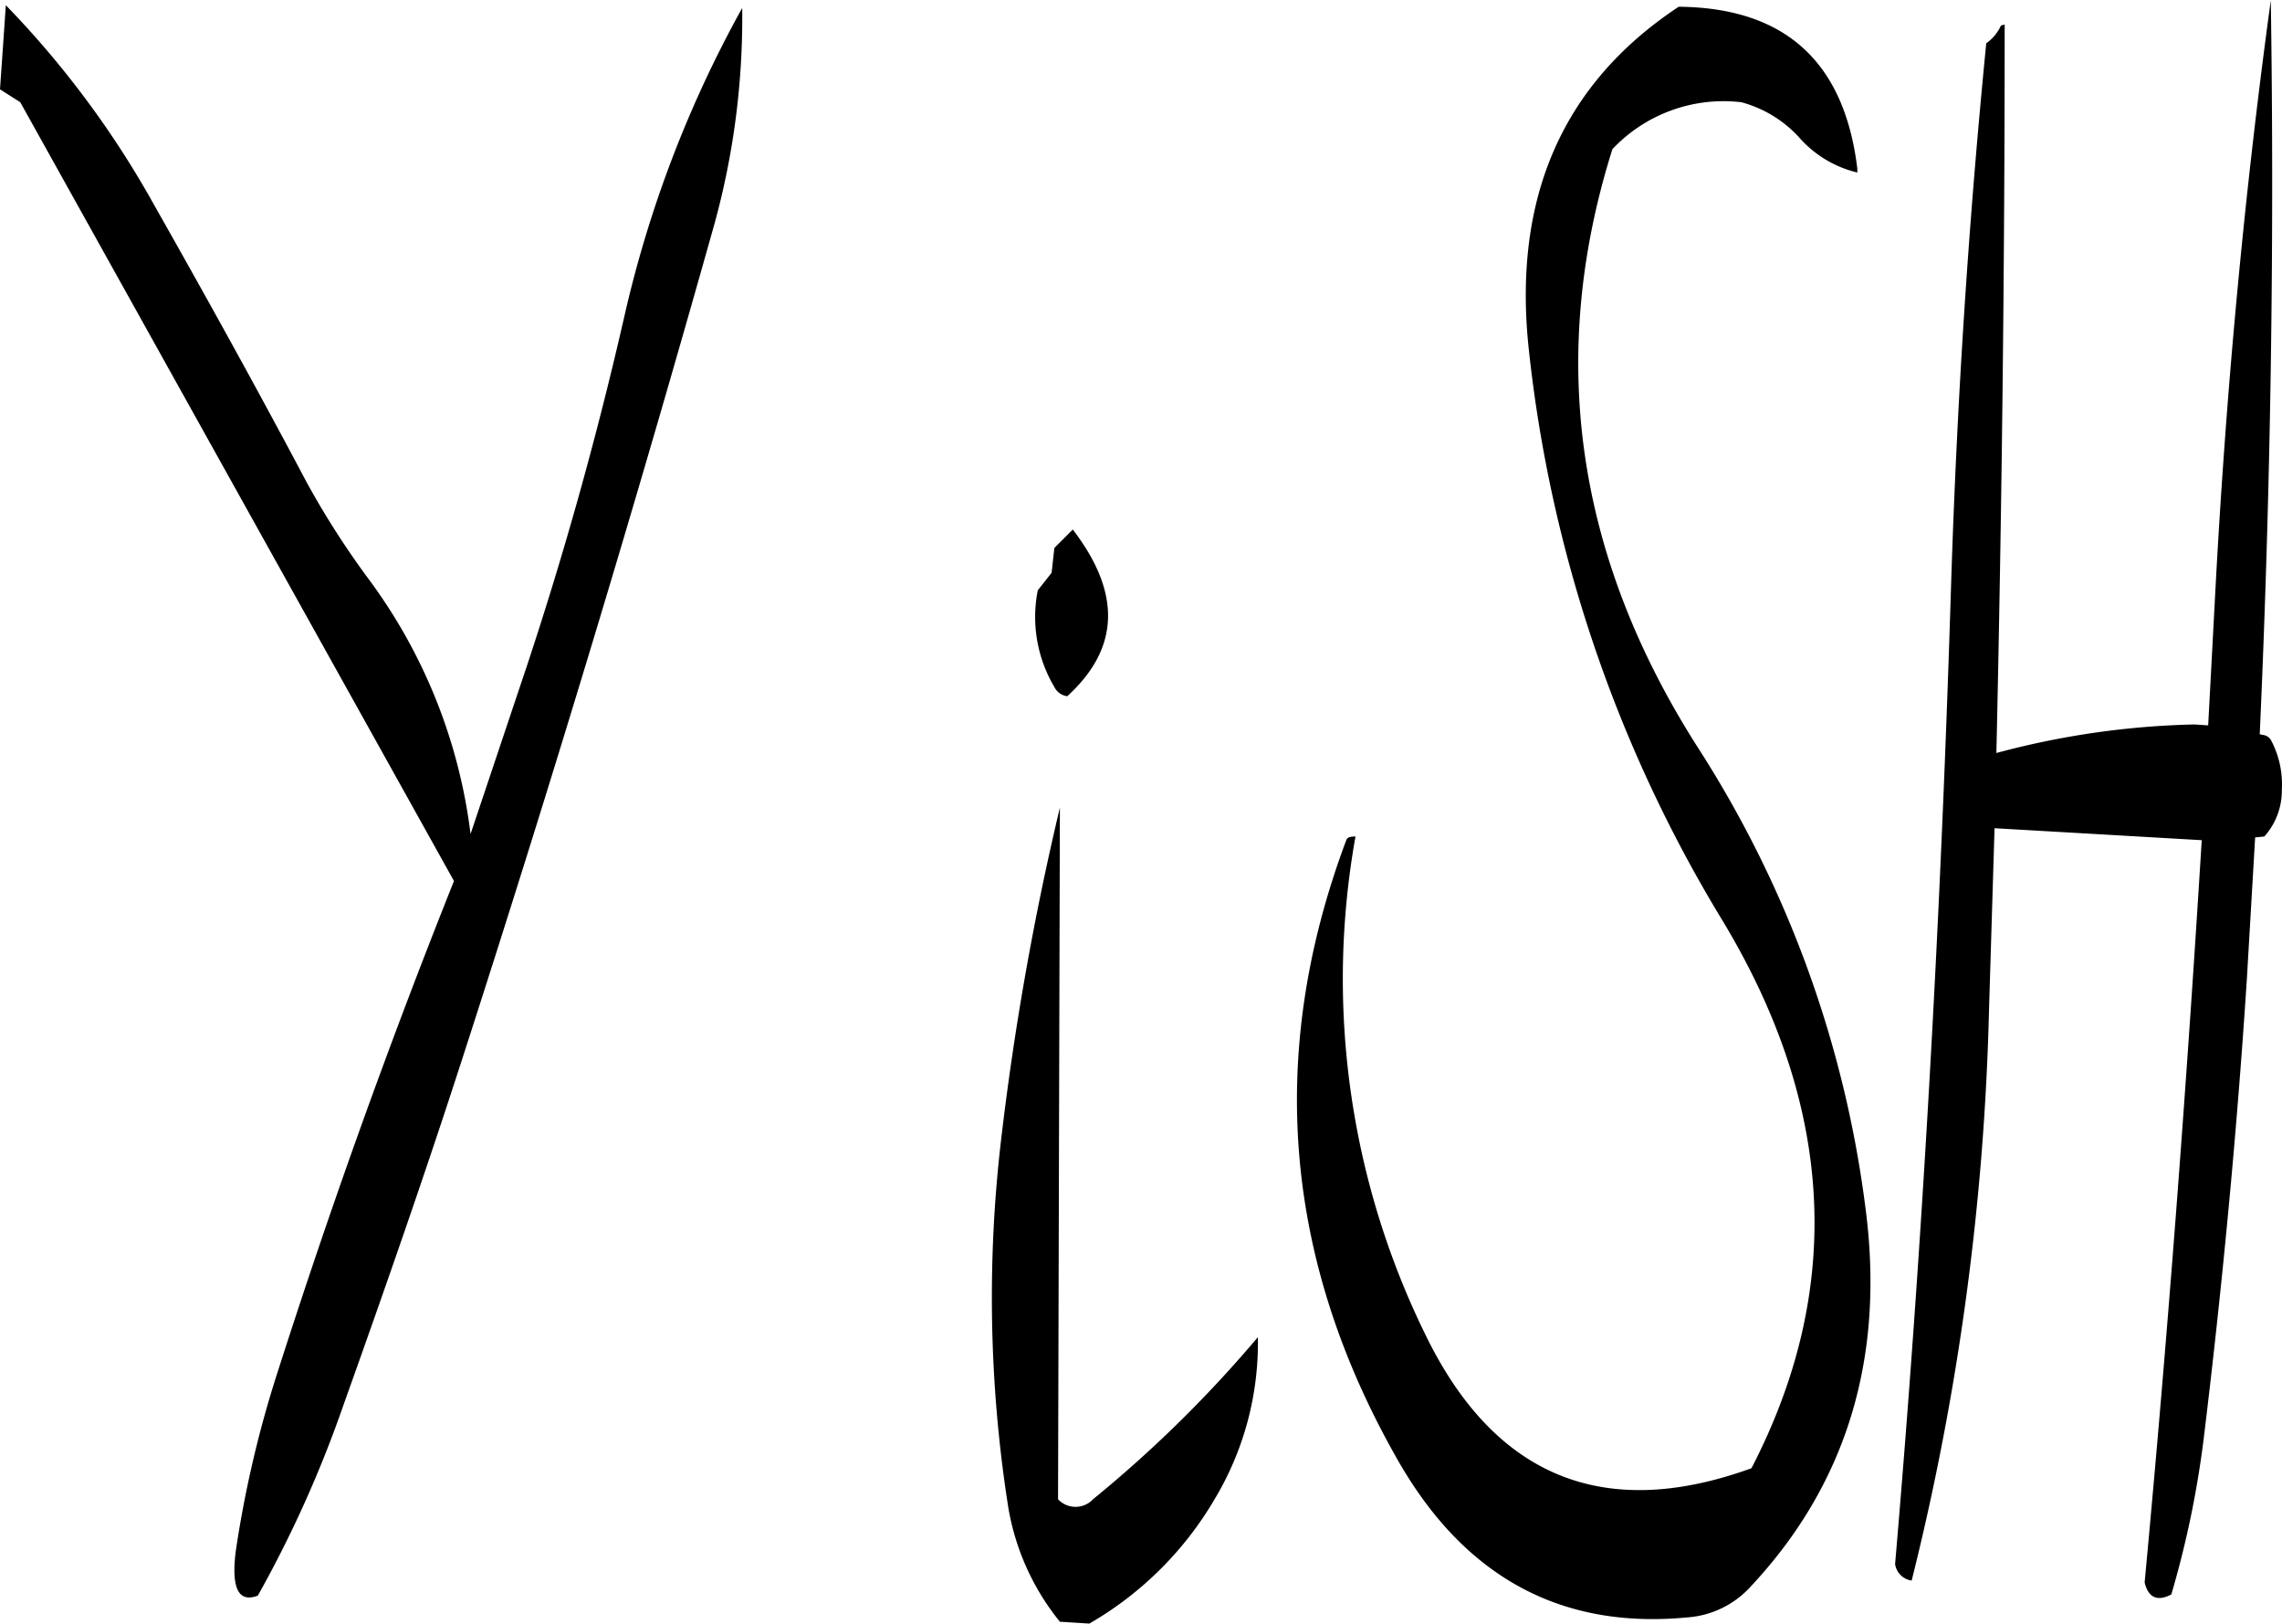 <svg id="Layer_1" data-name="Layer 1" xmlns="http://www.w3.org/2000/svg" viewBox="0 0 297.38 211.56"><defs><style>.cls-1{fill-rule:evenodd;}</style></defs><path class="cls-1" d="M290.52,404.52l3.84.24a44.94,44.94,0,0,0,16.32-16.2,39.58,39.58,0,0,0,5.64-21.12,162.26,162.26,0,0,1-21.48,21.12,3.12,3.12,0,0,1-4.56,0l.24-90.12a376.47,376.47,0,0,0-7.68,43.44,176.12,176.12,0,0,0,.84,47A32.06,32.06,0,0,0,290.52,404.52ZM289.8,264.6l-.36,3.24-1.8,2.28a17.85,17.85,0,0,0,2.16,12.6,2.17,2.17,0,0,0,1.68,1.2c6.84-6.24,7.08-13.44.72-21.72ZM152.4,204.84l2.64,1.68L211.56,308q-12.78,32-23.28,64.92a144.7,144.7,0,0,0-5.16,22.44q-.9,7.2,2.88,5.76a154,154,0,0,0,11.16-24.84c5.4-15.12,10.68-30.24,15.6-45.48q17.46-54,32.76-108.48a101.34,101.34,0,0,0,3.6-28.08,152.27,152.27,0,0,0-15.36,40.2c-3.48,15.24-7.68,30.36-12.6,45.24l-7.44,22.2a70.1,70.1,0,0,0-13.56-33.6,110.7,110.7,0,0,1-7.8-12.24c-6.48-12.24-13.2-24.36-20-36.36a123.39,123.39,0,0,0-19.2-25.8Zm258.84-6q-3.42,34.56-4.56,69.84C405.36,311.76,403,354.6,399.36,397a2.55,2.55,0,0,0,2.16,2.16,340.23,340.23,0,0,0,10.08-74.4l.72-23.64,27,1.56c-2,32.4-4.44,64.68-7.44,96.72.48,2,1.68,2.52,3.48,1.56a128,128,0,0,0,4.2-20.16c2.4-19.68,4.32-39.72,5.64-60l1.08-18.48,1.2-.12a9,9,0,0,0,2.28-6.12,12.23,12.23,0,0,0-1.44-6.48,1.39,1.39,0,0,0-.84-.6l-.6-.12c1.44-32,1.92-63.84,1.44-95.64Q443.1,231.36,441,272l-.84,15.72-1.8-.12a108,108,0,0,0-25.8,3.72q1.08-47.88,1.08-94.92l-.48.12A5.77,5.77,0,0,1,411.24,198.84ZM386.76,211a14.59,14.59,0,0,0,7.68,4.68v-.48c-1.68-14-9.48-21-23.28-21.12-15.12,10-21.6,24.84-19.56,44.4a179.91,179.91,0,0,0,25.32,74.76c14.52,24.12,15.84,47.88,3.72,71.28-19.32,7-33.6,1.08-42.6-17.64a105.25,105.25,0,0,1-9-64.68c-.72,0-1.08.12-1.2.48q-15.66,41.76,6.84,81c8.64,15,21.12,21.84,37.56,20.28a12.33,12.33,0,0,0,8.28-4c12.48-13.32,17.52-29.76,15-49.2a144.52,144.52,0,0,0-21.84-60.12q-23.94-37.44-11.16-78a19.89,19.89,0,0,1,16.8-6.12A15.7,15.7,0,0,1,386.76,211Z" transform="translate(-152.4 -193.2)"/></svg>